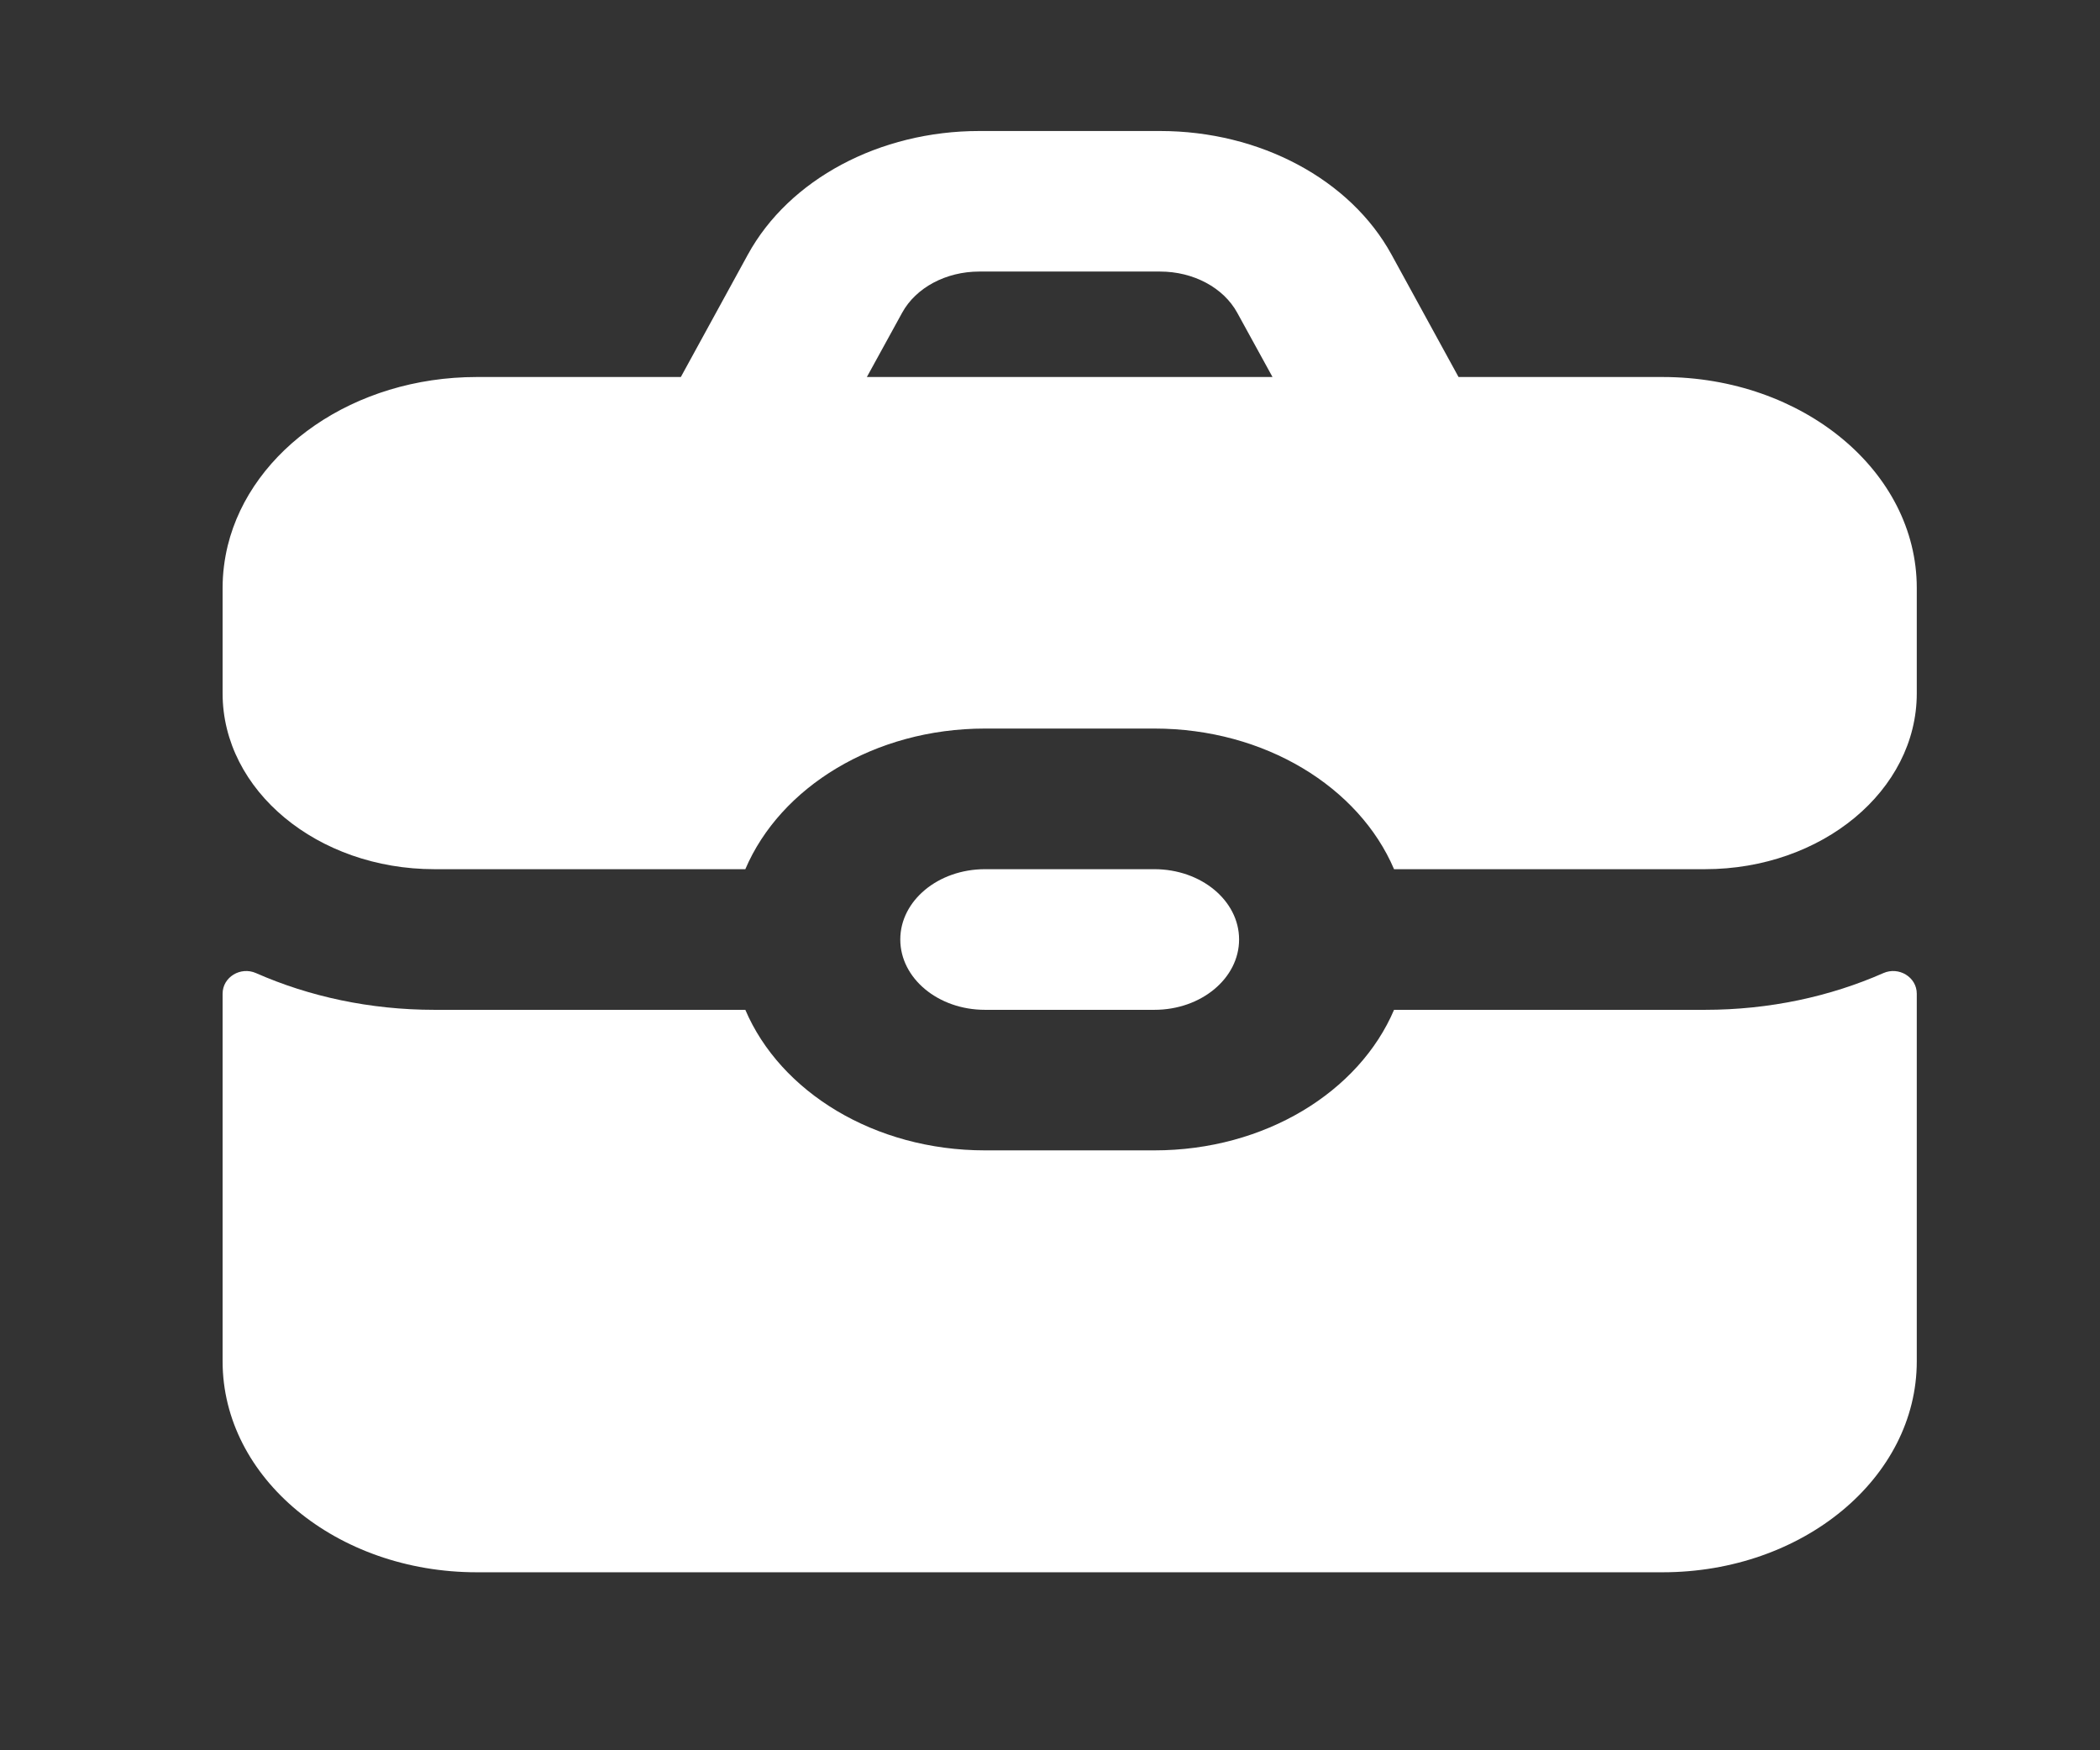<?xml version="1.0" encoding="UTF-8" standalone="no"?><svg width='24' height='20' viewBox='0 0 24 20' fill='none' xmlns='http://www.w3.org/2000/svg'>
<rect x="0" y="0" width="24" height="20" fill="#333333" stroke="none"/>
<path fill-rule='evenodd' clip-rule='evenodd' d='M8.547 2.909L7.781 4.308H5.449C4.045 4.308 2.874 5.135 2.603 6.233C2.565 6.39 2.544 6.552 2.544 6.718V7.923C2.544 9.033 3.628 9.932 4.965 9.932H8.518C8.917 8.996 9.992 8.325 11.257 8.325H13.193C14.458 8.325 15.533 8.996 15.932 9.932H19.485C20.822 9.932 21.906 9.033 21.906 7.923V6.718C21.906 5.387 20.605 4.308 19.001 4.308H16.669L15.903 2.909C15.432 2.049 14.398 1.497 13.259 1.497H11.191C10.052 1.497 9.018 2.049 8.547 2.909ZM13.259 3.103H11.191C10.811 3.103 10.467 3.287 10.31 3.574L9.907 4.308H14.543L14.14 3.574C13.983 3.287 13.639 3.103 13.259 3.103Z' fill='white'/>
<path d='M8.518 11.539H4.965C4.228 11.539 3.533 11.387 2.925 11.119C2.75 11.042 2.544 11.164 2.544 11.355V15.556C2.544 16.887 3.845 17.966 5.449 17.966H19.001C20.605 17.966 21.906 16.887 21.906 15.556V11.355C21.906 11.164 21.7 11.042 21.525 11.119C20.917 11.387 20.222 11.539 19.485 11.539H15.932C15.533 12.475 14.458 13.145 13.193 13.145H11.257C9.992 13.145 8.917 12.475 8.518 11.539Z' fill='white'/>
<path d='M11.257 9.932C10.722 9.932 10.289 10.292 10.289 10.735C10.289 11.179 10.722 11.539 11.257 11.539H13.193C13.728 11.539 14.161 11.179 14.161 10.735C14.161 10.292 13.728 9.932 13.193 9.932H11.257Z' fill='white'/>
</svg>
